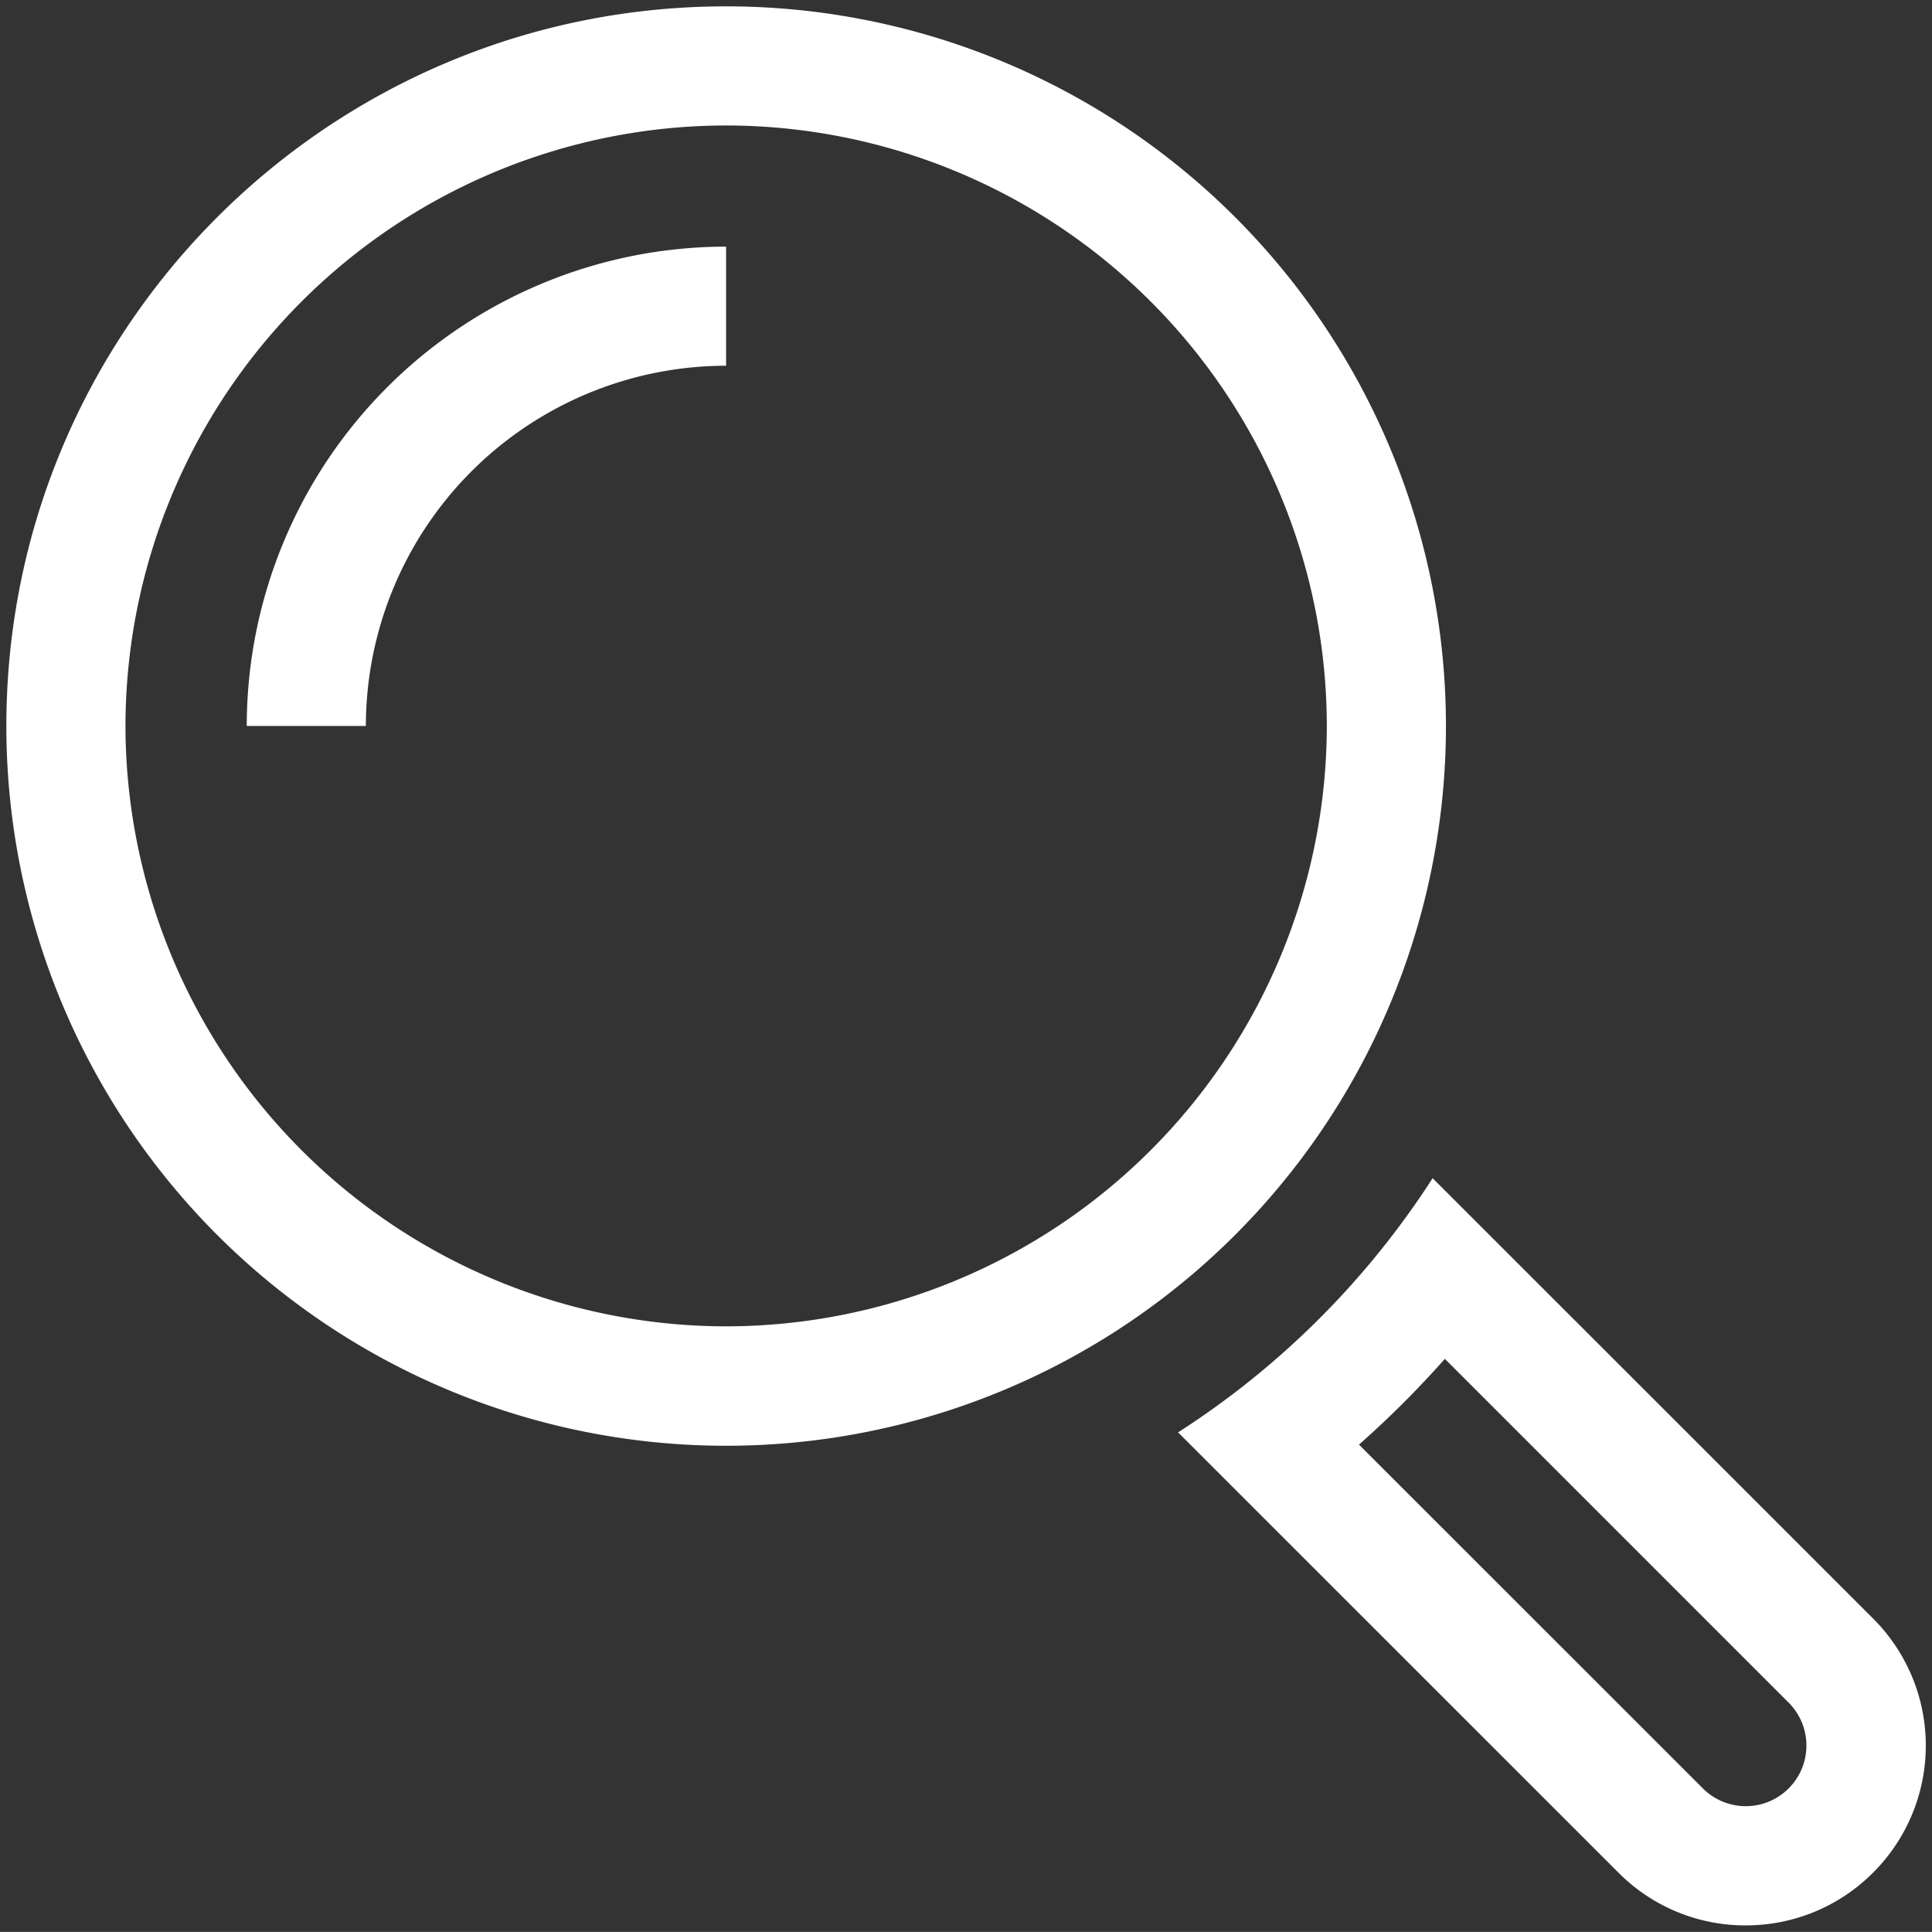 <svg xmlns="http://www.w3.org/2000/svg" xmlns:xlink="http://www.w3.org/1999/xlink" width="16.106" height="16.105" viewBox="0 0 16.106 16.105"><rect x="0" y="0" width="16.106" height="16.105" fill="#333333" stroke="none"/><defs><path id="a" d="M.053.053h16v15.998h-16z"/></defs><clipPath id="b"><use xlink:href="#a" overflow="visible"/></clipPath><g clip-path="url(#b)"><path fill="#FFF" d="M12.045 11.328l2.866 2.866a.504.504 0 1 1-.715.715l-2.867-2.866a8.33 8.33 0 0 0 .716-.715m-.102-1.506a7.065 7.065 0 0 1-2.122 2.119l3.672 3.671a1.49 1.49 0 0 0 1.061.439c.383 0 .767-.146 1.06-.439a1.496 1.496 0 0 0 0-2.12l-3.671-3.67z"/></g><g clip-path="url(#b)"><path fill="#FFF" d="M6.053 1.046a5.012 5.012 0 0 1 5.008 5.005 5.013 5.013 0 0 1-5.008 5.006 5.013 5.013 0 0 1-5.007-5.006 5.012 5.012 0 0 1 5.007-5.005m0-.993c-3.312 0-6 2.687-6 5.999a6 6 0 0 0 12.001 0A6 6 0 0 0 6.053.053"/></g><g clip-path="url(#b)"><path fill="#FFF" d="M3.05 6.052h-.993a4 4 0 0 1 3.996-3.996v.993A3.006 3.006 0 0 0 3.05 6.052z"/></g></svg>